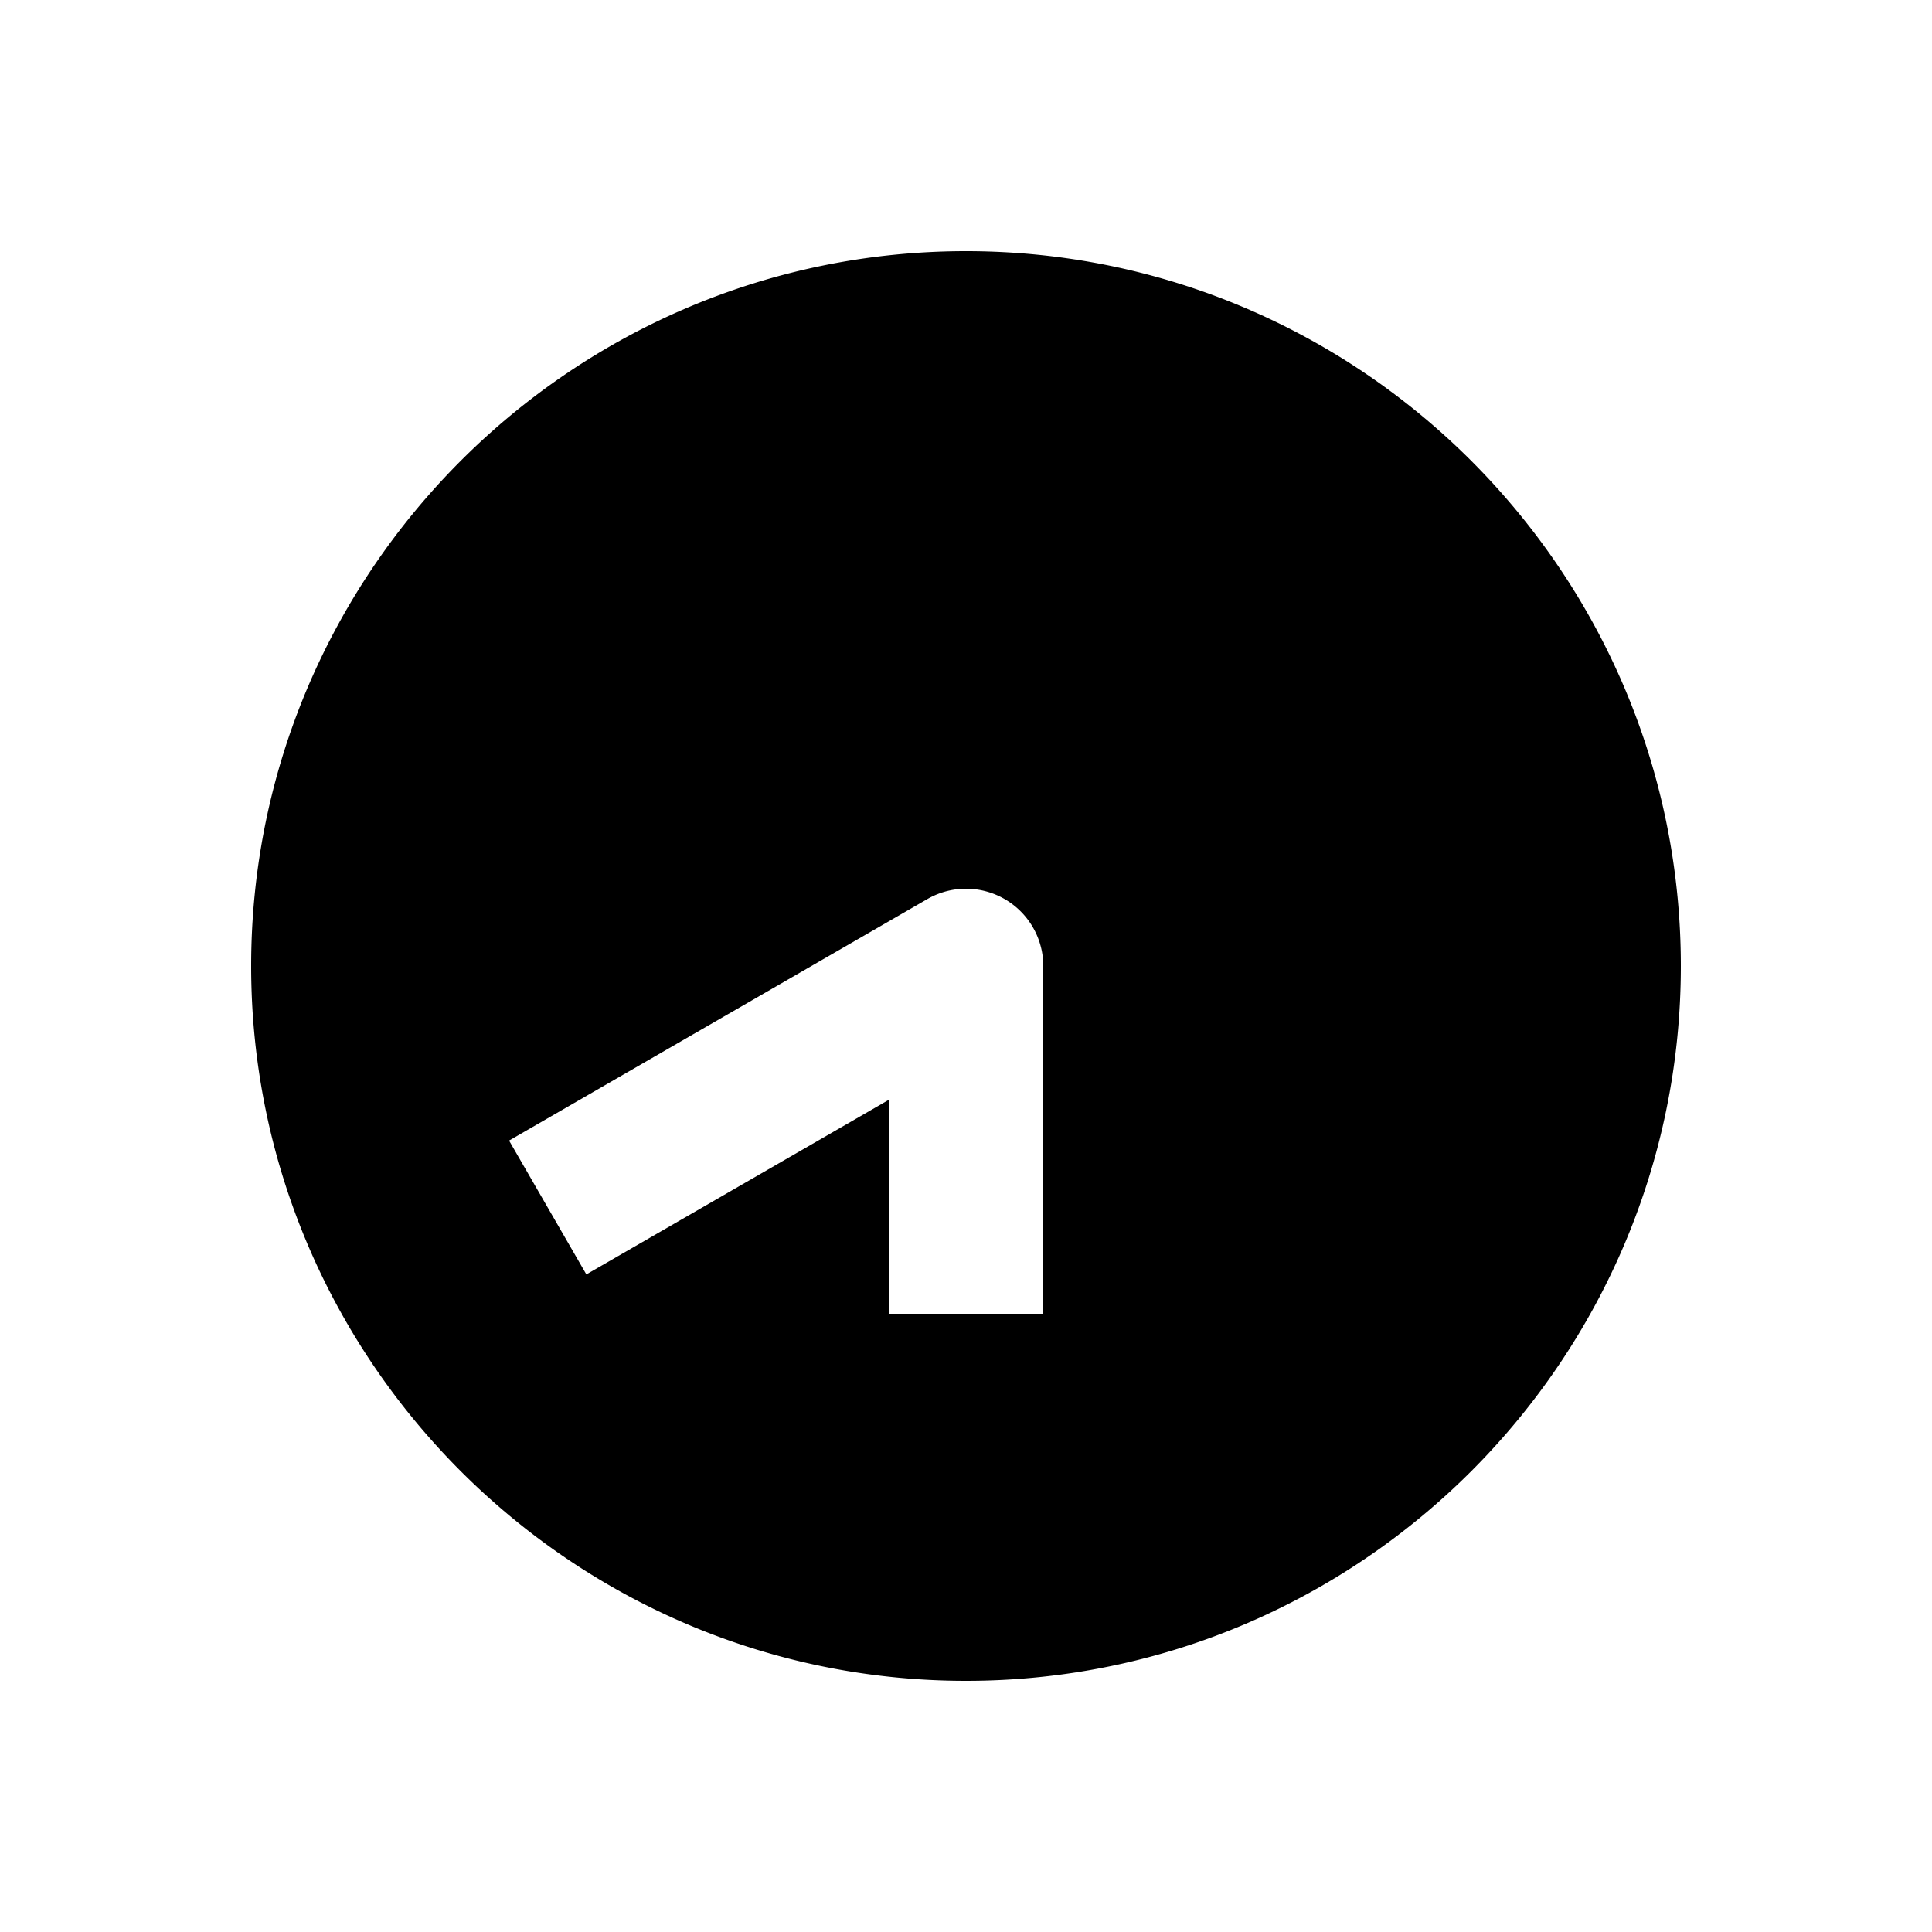 <svg xmlns="http://www.w3.org/2000/svg" width="1000" height="1000"><path d="M500 130c-203.99 0-370 166.01-370 370s166.01 370 370 370 370-166.01 370-370-166.01-370-370-370zm-4.182 330.223A40.004 40.004 0 0 1 540 500v180h-80V569.281l-121.865 70.36-34.64 20-40-69.282 34.64-20L480 465.36a40.004 40.004 0 0 1 15.818-5.136z" style="-inkscape-stroke:none" stroke-width="60"/></svg>